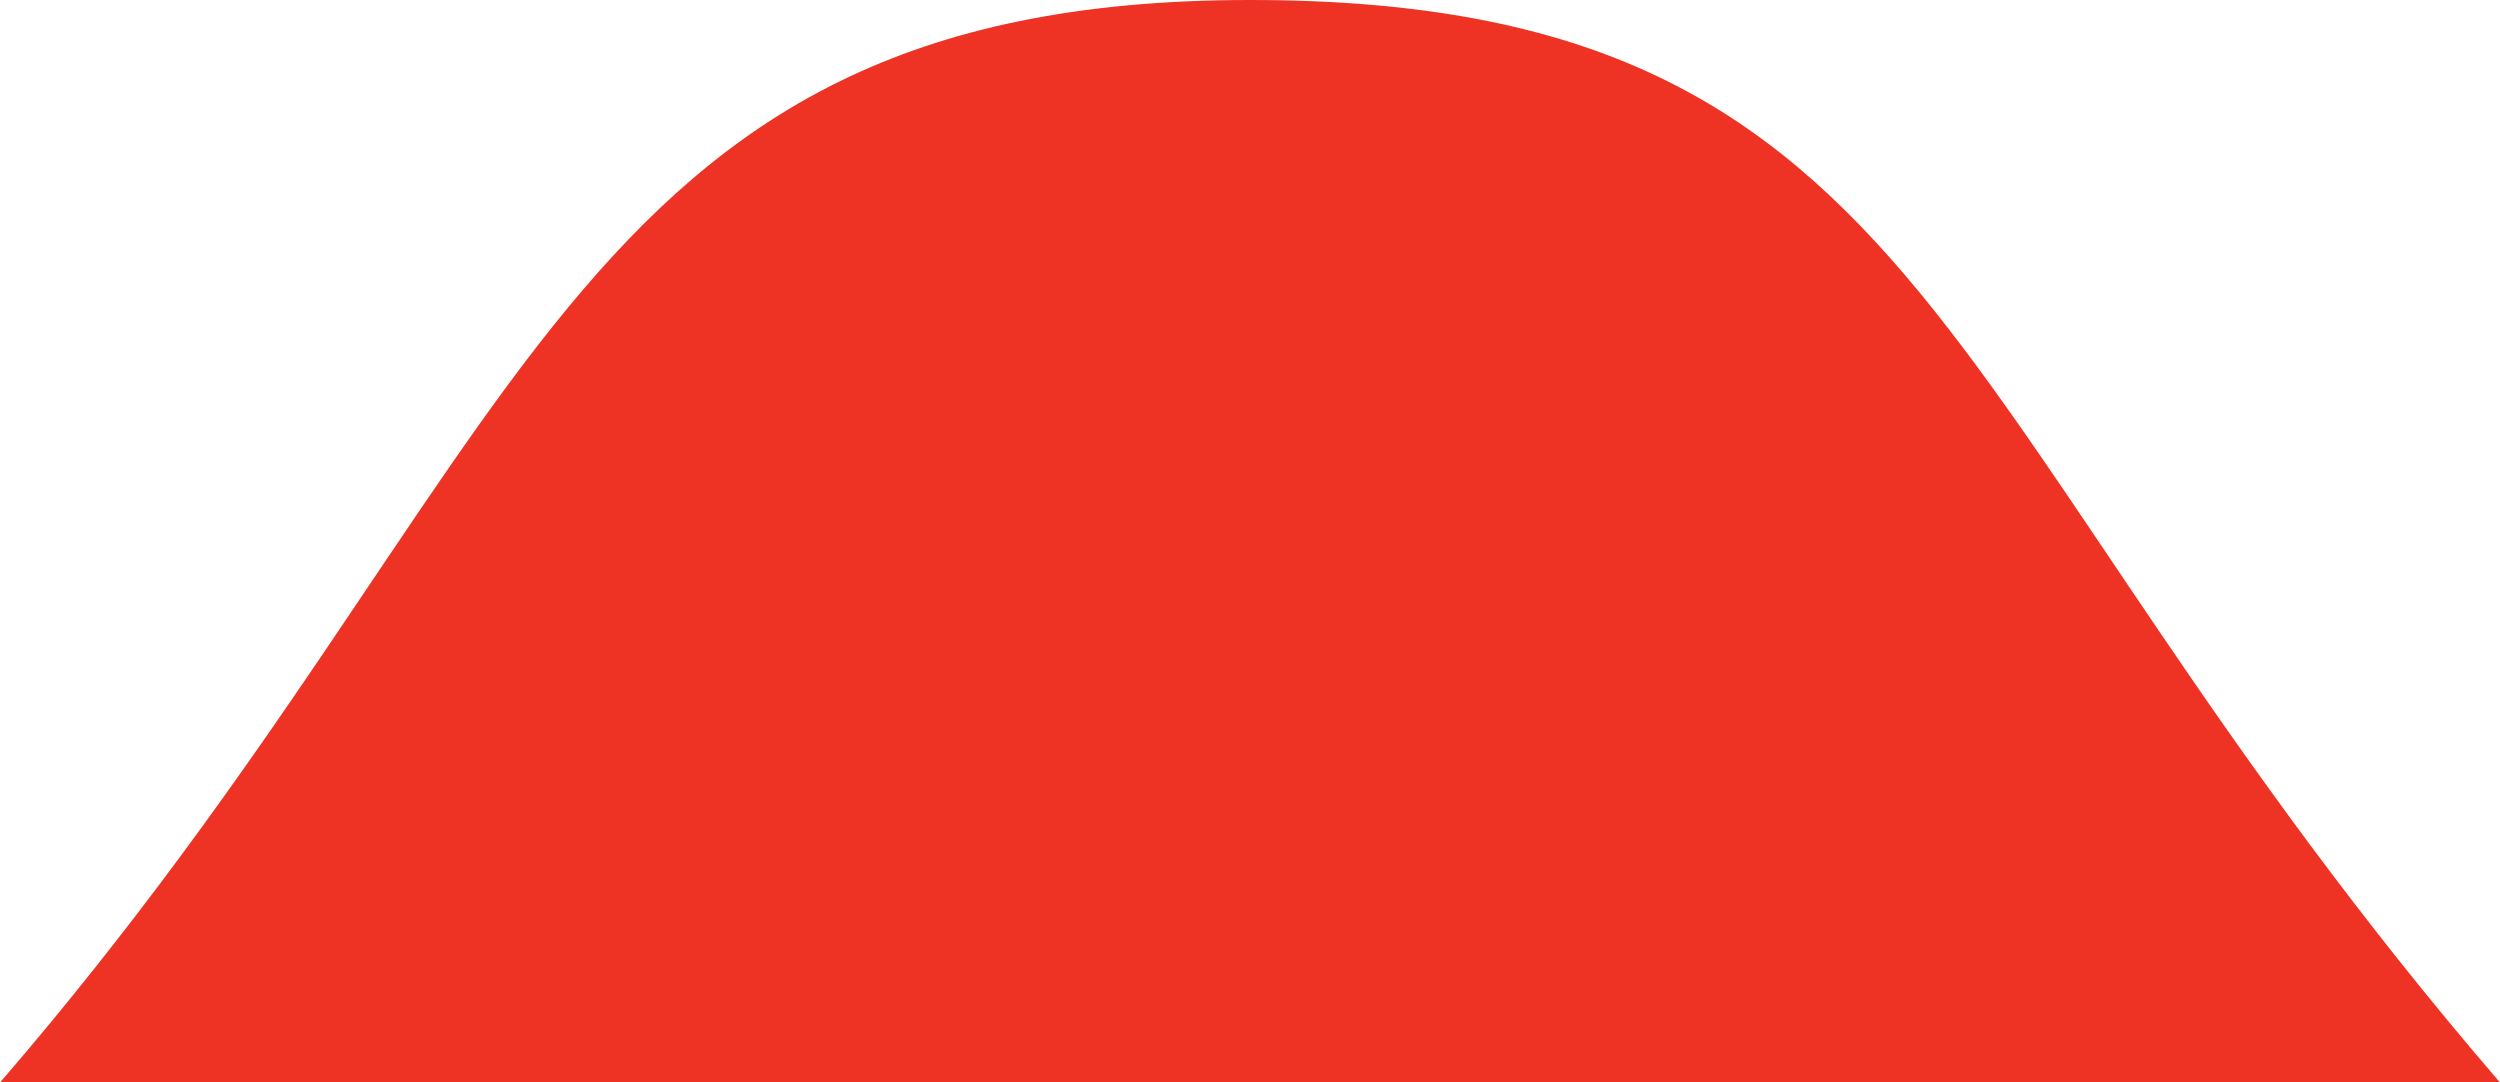 <?xml version="1.0" encoding="utf-8"?>
<!-- Generator: Adobe Illustrator 19.1.0, SVG Export Plug-In . SVG Version: 6.00 Build 0)  -->
<svg version="1.1" id="Layer_1" xmlns="http://www.w3.org/2000/svg" xmlns:xlink="http://www.w3.org/1999/xlink" x="0px" y="0px"
	 viewBox="-20 49.4 100 43.3" style="enable-background:new -20 49.4 100 43.3;" xml:space="preserve">
<style type="text/css">
	.st0{fill:#EE3224;}
</style>
<path class="st0" d="M-20,92.7C1.5,67.8,2.4,49.4,30,49.4s27.1,16.7,50,43.3H-20z"/>
</svg>
